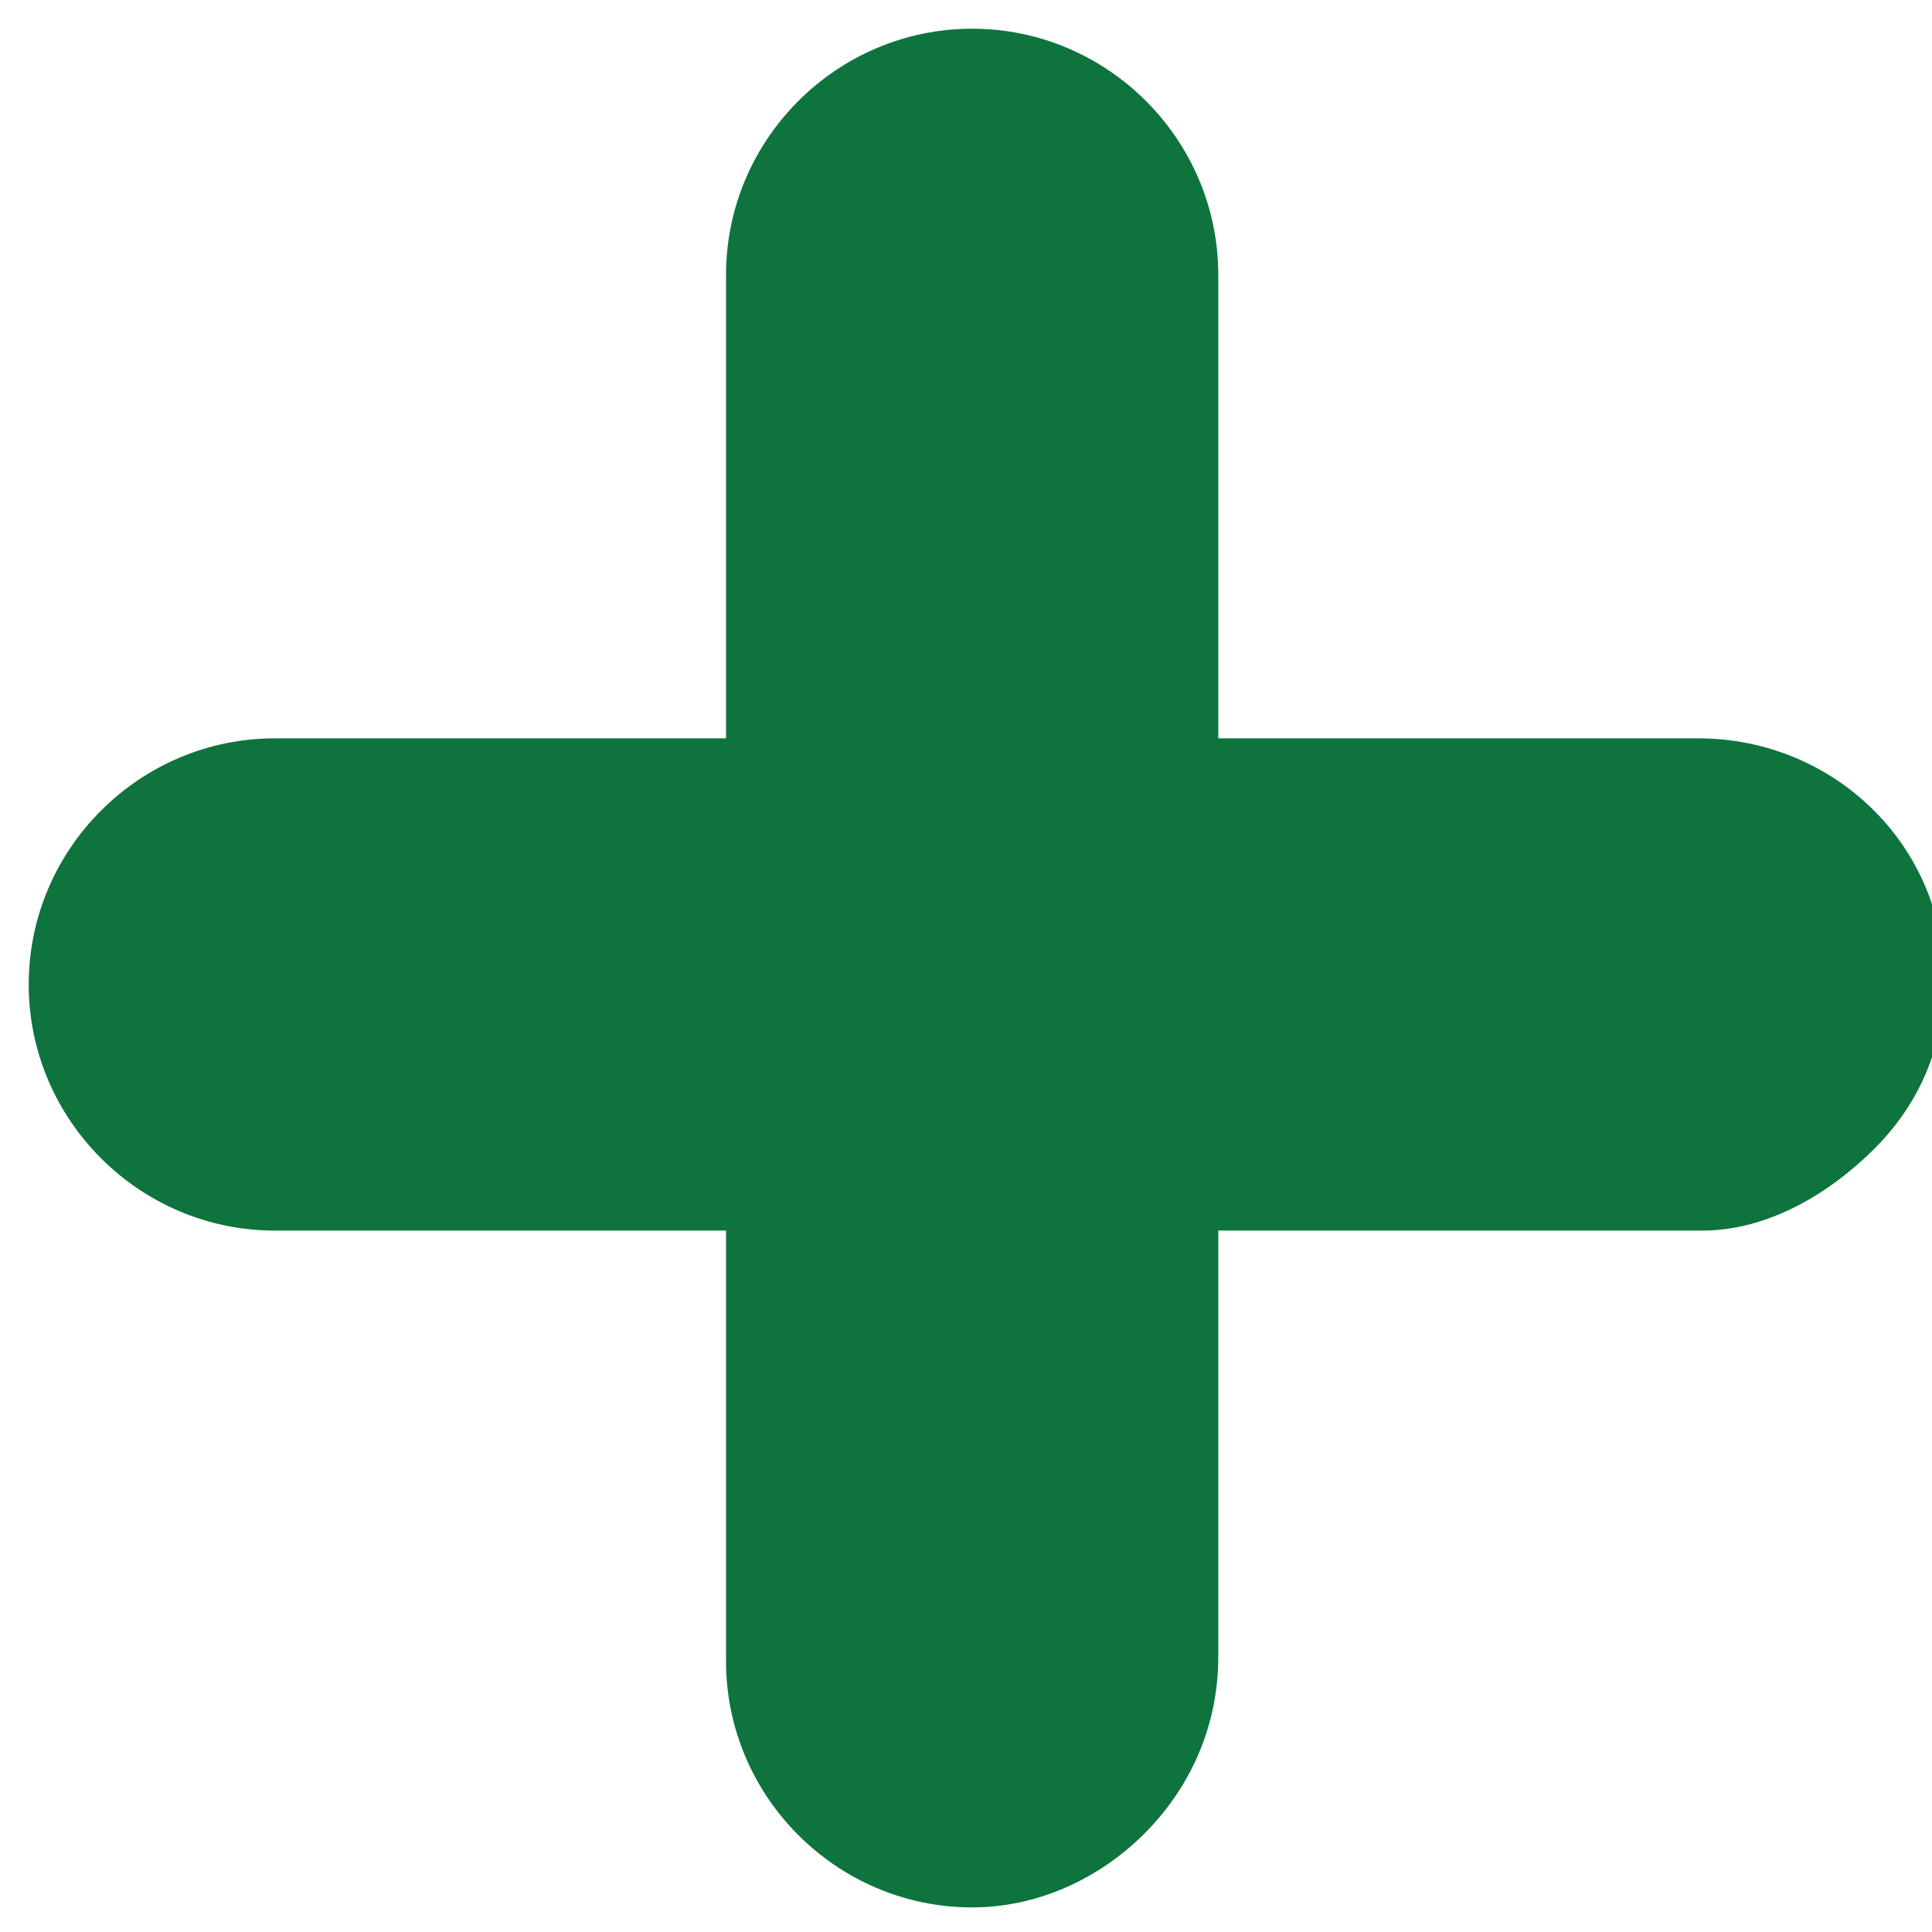<?xml version="1.0" encoding="utf-8"?>
<!-- Generator: Adobe Illustrator 19.0.0, SVG Export Plug-In . SVG Version: 6.00 Build 0)  -->
<svg version="1.1" id="Calque_1" xmlns="http://www.w3.org/2000/svg" xmlns:xlink="http://www.w3.org/1999/xlink" x="0px" y="0px"
	 viewBox="0 0 47.1 47.1" style="enable-background:new 0 0 47.1 47.1;" xml:space="preserve">
<style type="text/css">
	.st0{fill:#0E733D;}
</style>
<g id="XMLID_1_">
	<g id="XMLID_72_">
		<line id="XMLID_70_" x1="6.7" y1="24" x2="41.7" y2="24"/>
		<path id="XMLID_71_" class="st0" d="M45.7,28c-1.1,1.1-2.6,2-4.2,2H6.7c-3.3,0-6-2.7-6-6c0-3.3,2.7-6,6-6h34.7c3.3,0,6,2.6,6,5.9
			C47.4,25.5,46.8,26.9,45.7,28z"/>
	</g>
	<g id="XMLID_69_">
		<line id="XMLID_67_" x1="23.7" y1="40" x2="23.7" y2="7"/>
		<path id="XMLID_68_" class="st0" d="M27.9,44.7c-1.1,1.1-2.6,1.8-4.2,1.8c-3.3,0-6-2.7-6-6V6.7c0-3.3,2.7-6,6-6c3.3,0,6,2.7,6,6
			v33.7C29.7,42.1,29,43.6,27.9,44.7z"/>
	</g>
</g>
</svg>
